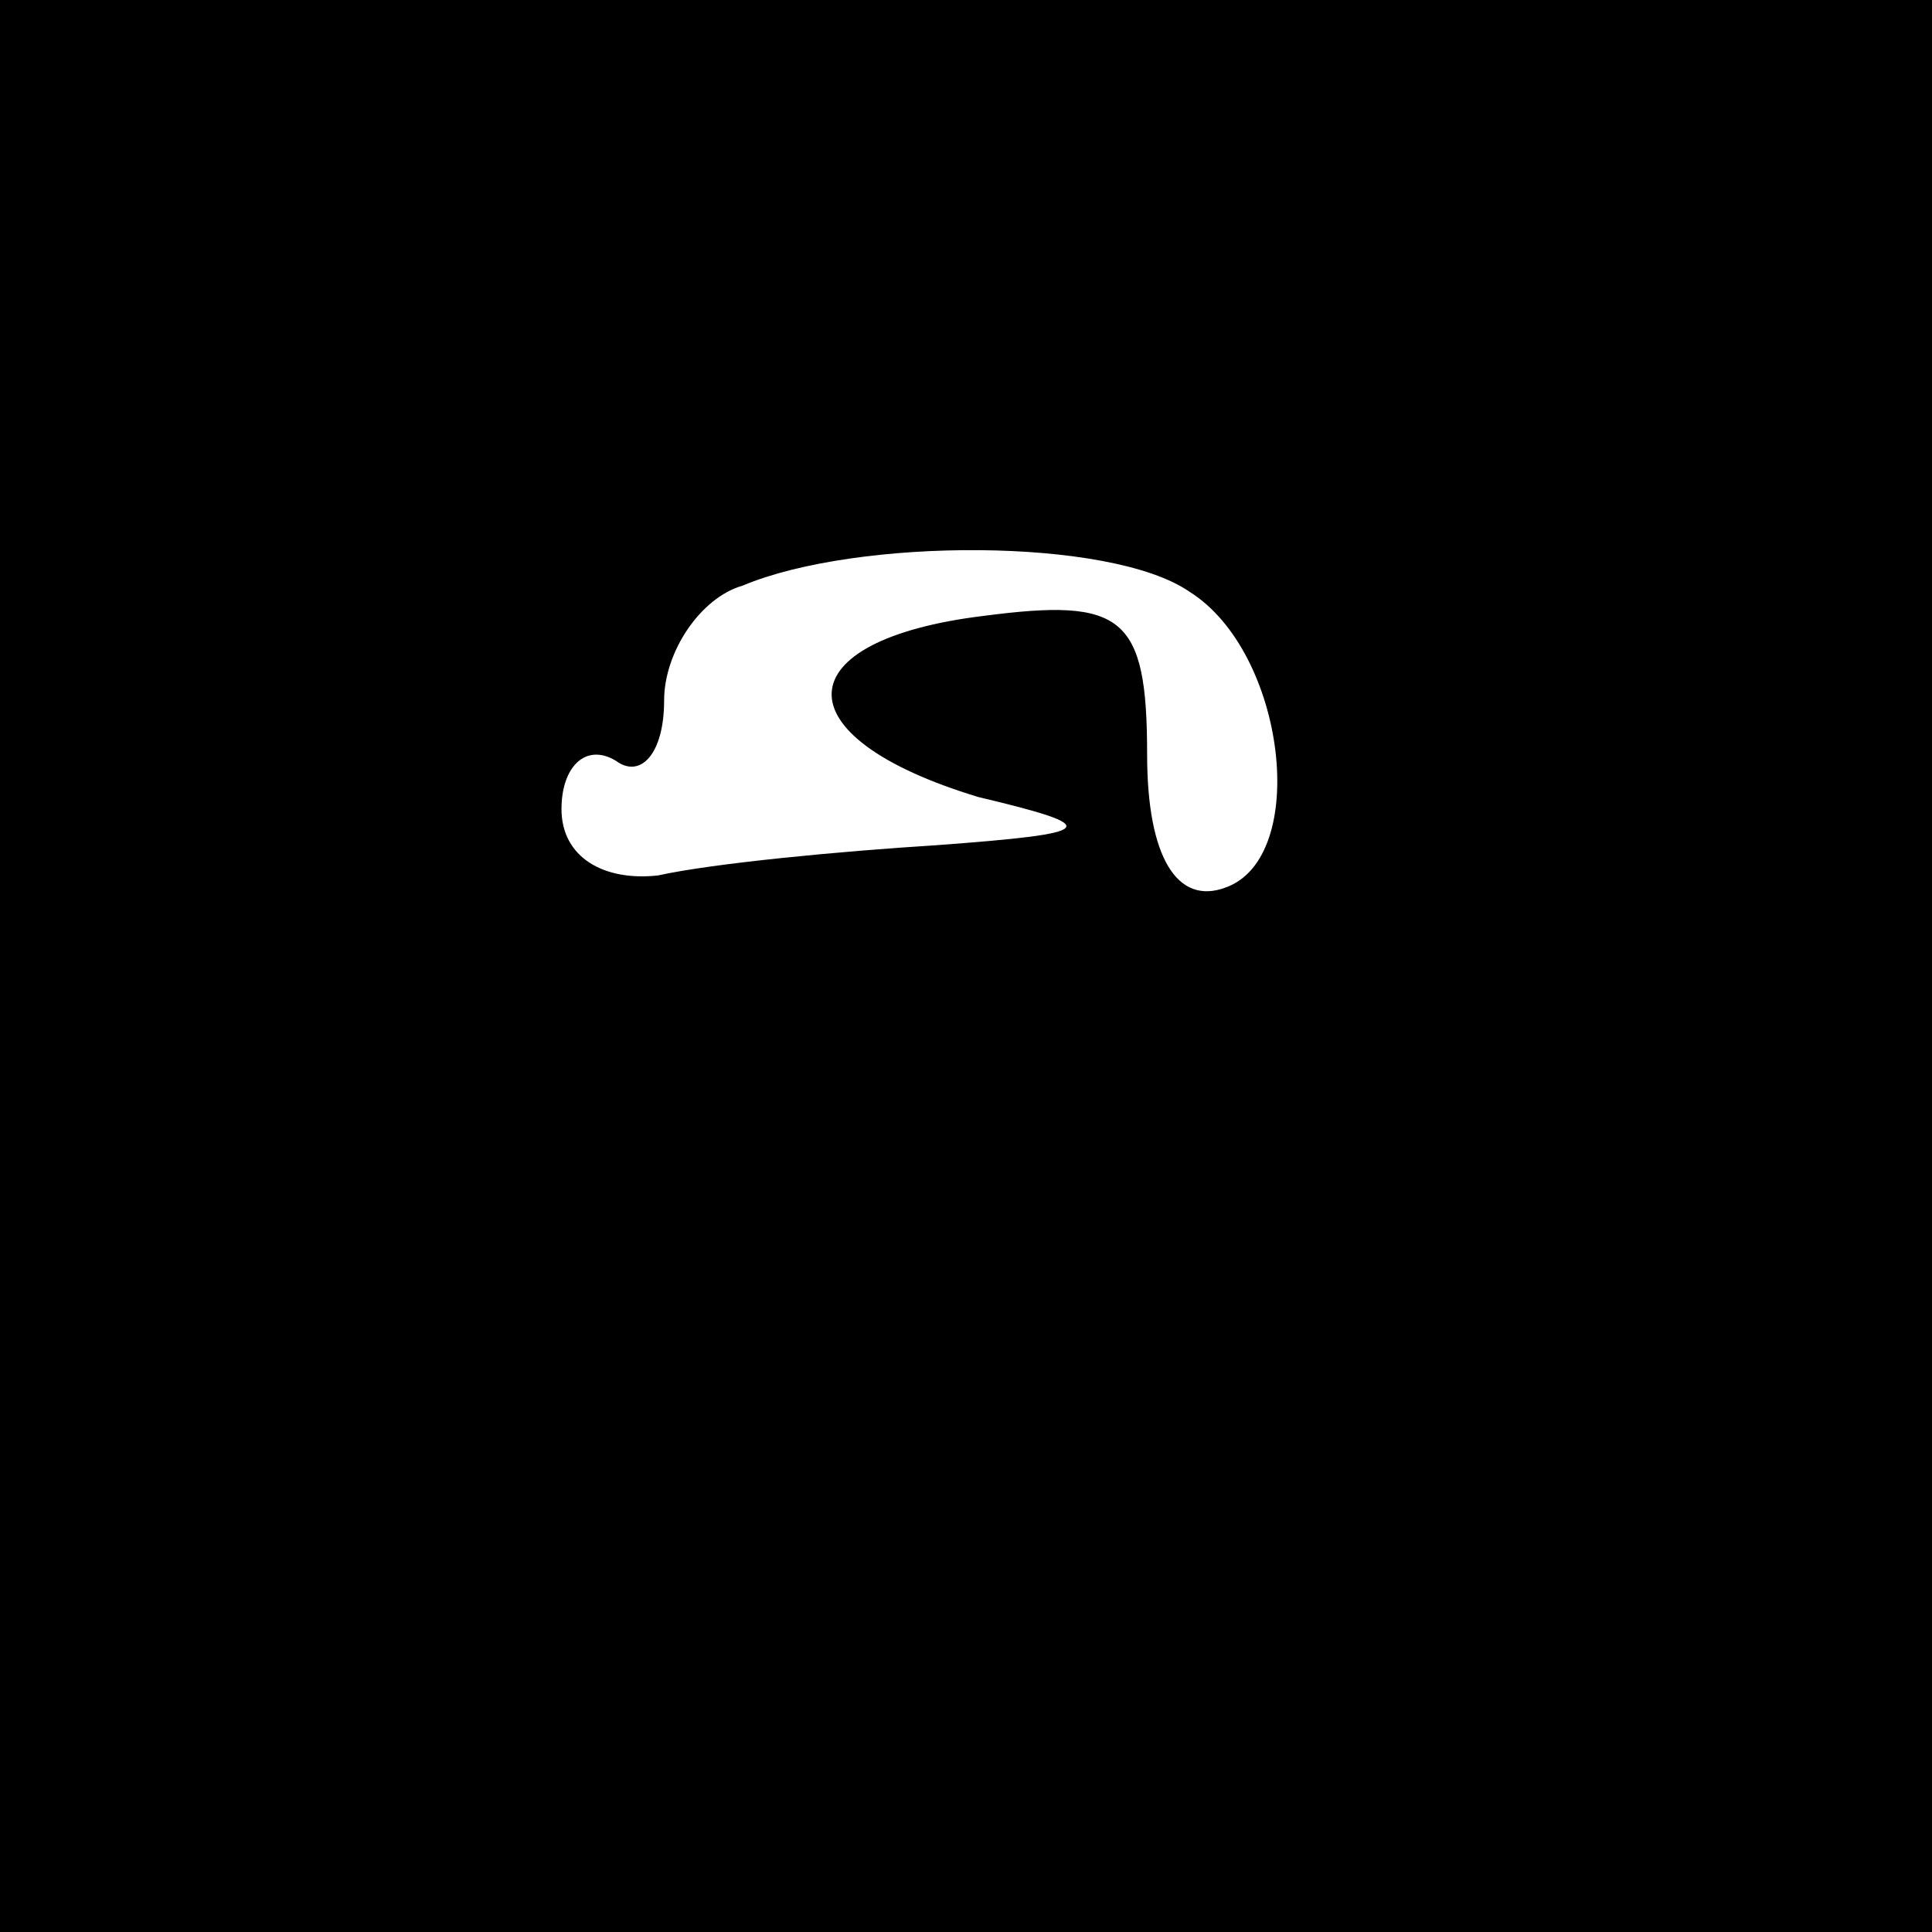 <?xml version="1.0" standalone="no"?>
<!DOCTYPE svg PUBLIC "-//W3C//DTD SVG 20010904//EN"
 "http://www.w3.org/TR/2001/REC-SVG-20010904/DTD/svg10.dtd">
<svg version="1.0" xmlns="http://www.w3.org/2000/svg"
 width="32pt" height="32pt" viewBox="0 0 32 32"
 preserveAspectRatio="xMidYMid meet">
<rect x="0" y="0" width="32" height="32" fill="#808080" stroke="none"/>
<g transform="translate(0,32) scale(0.1,-0.1)"
fill="#000000" stroke="none">
<path fill="#000000" stroke="none" d="M0 160 l0 -160 160 0 160 0 0 160 0
160 -160 0 -160 0 0 -160z"/>
<path fill="#ffffff" stroke="none" d="M197 222 c16 -10 20 -44 6 -49 -8 -3
-13 5 -13 22 0 23 -4 26 -27 23 -33 -4 -34 -20 -1 -30 21 -5 20 -6 -7 -8 -16
-1 -37 -3 -46 -5 -9 -1 -16 3 -16 11 0 7 4 11 9 8 4 -3 8 1 8 10 0 8 6 17 13
19 19 8 61 8 74 -1z"/>
</g>
</svg>
